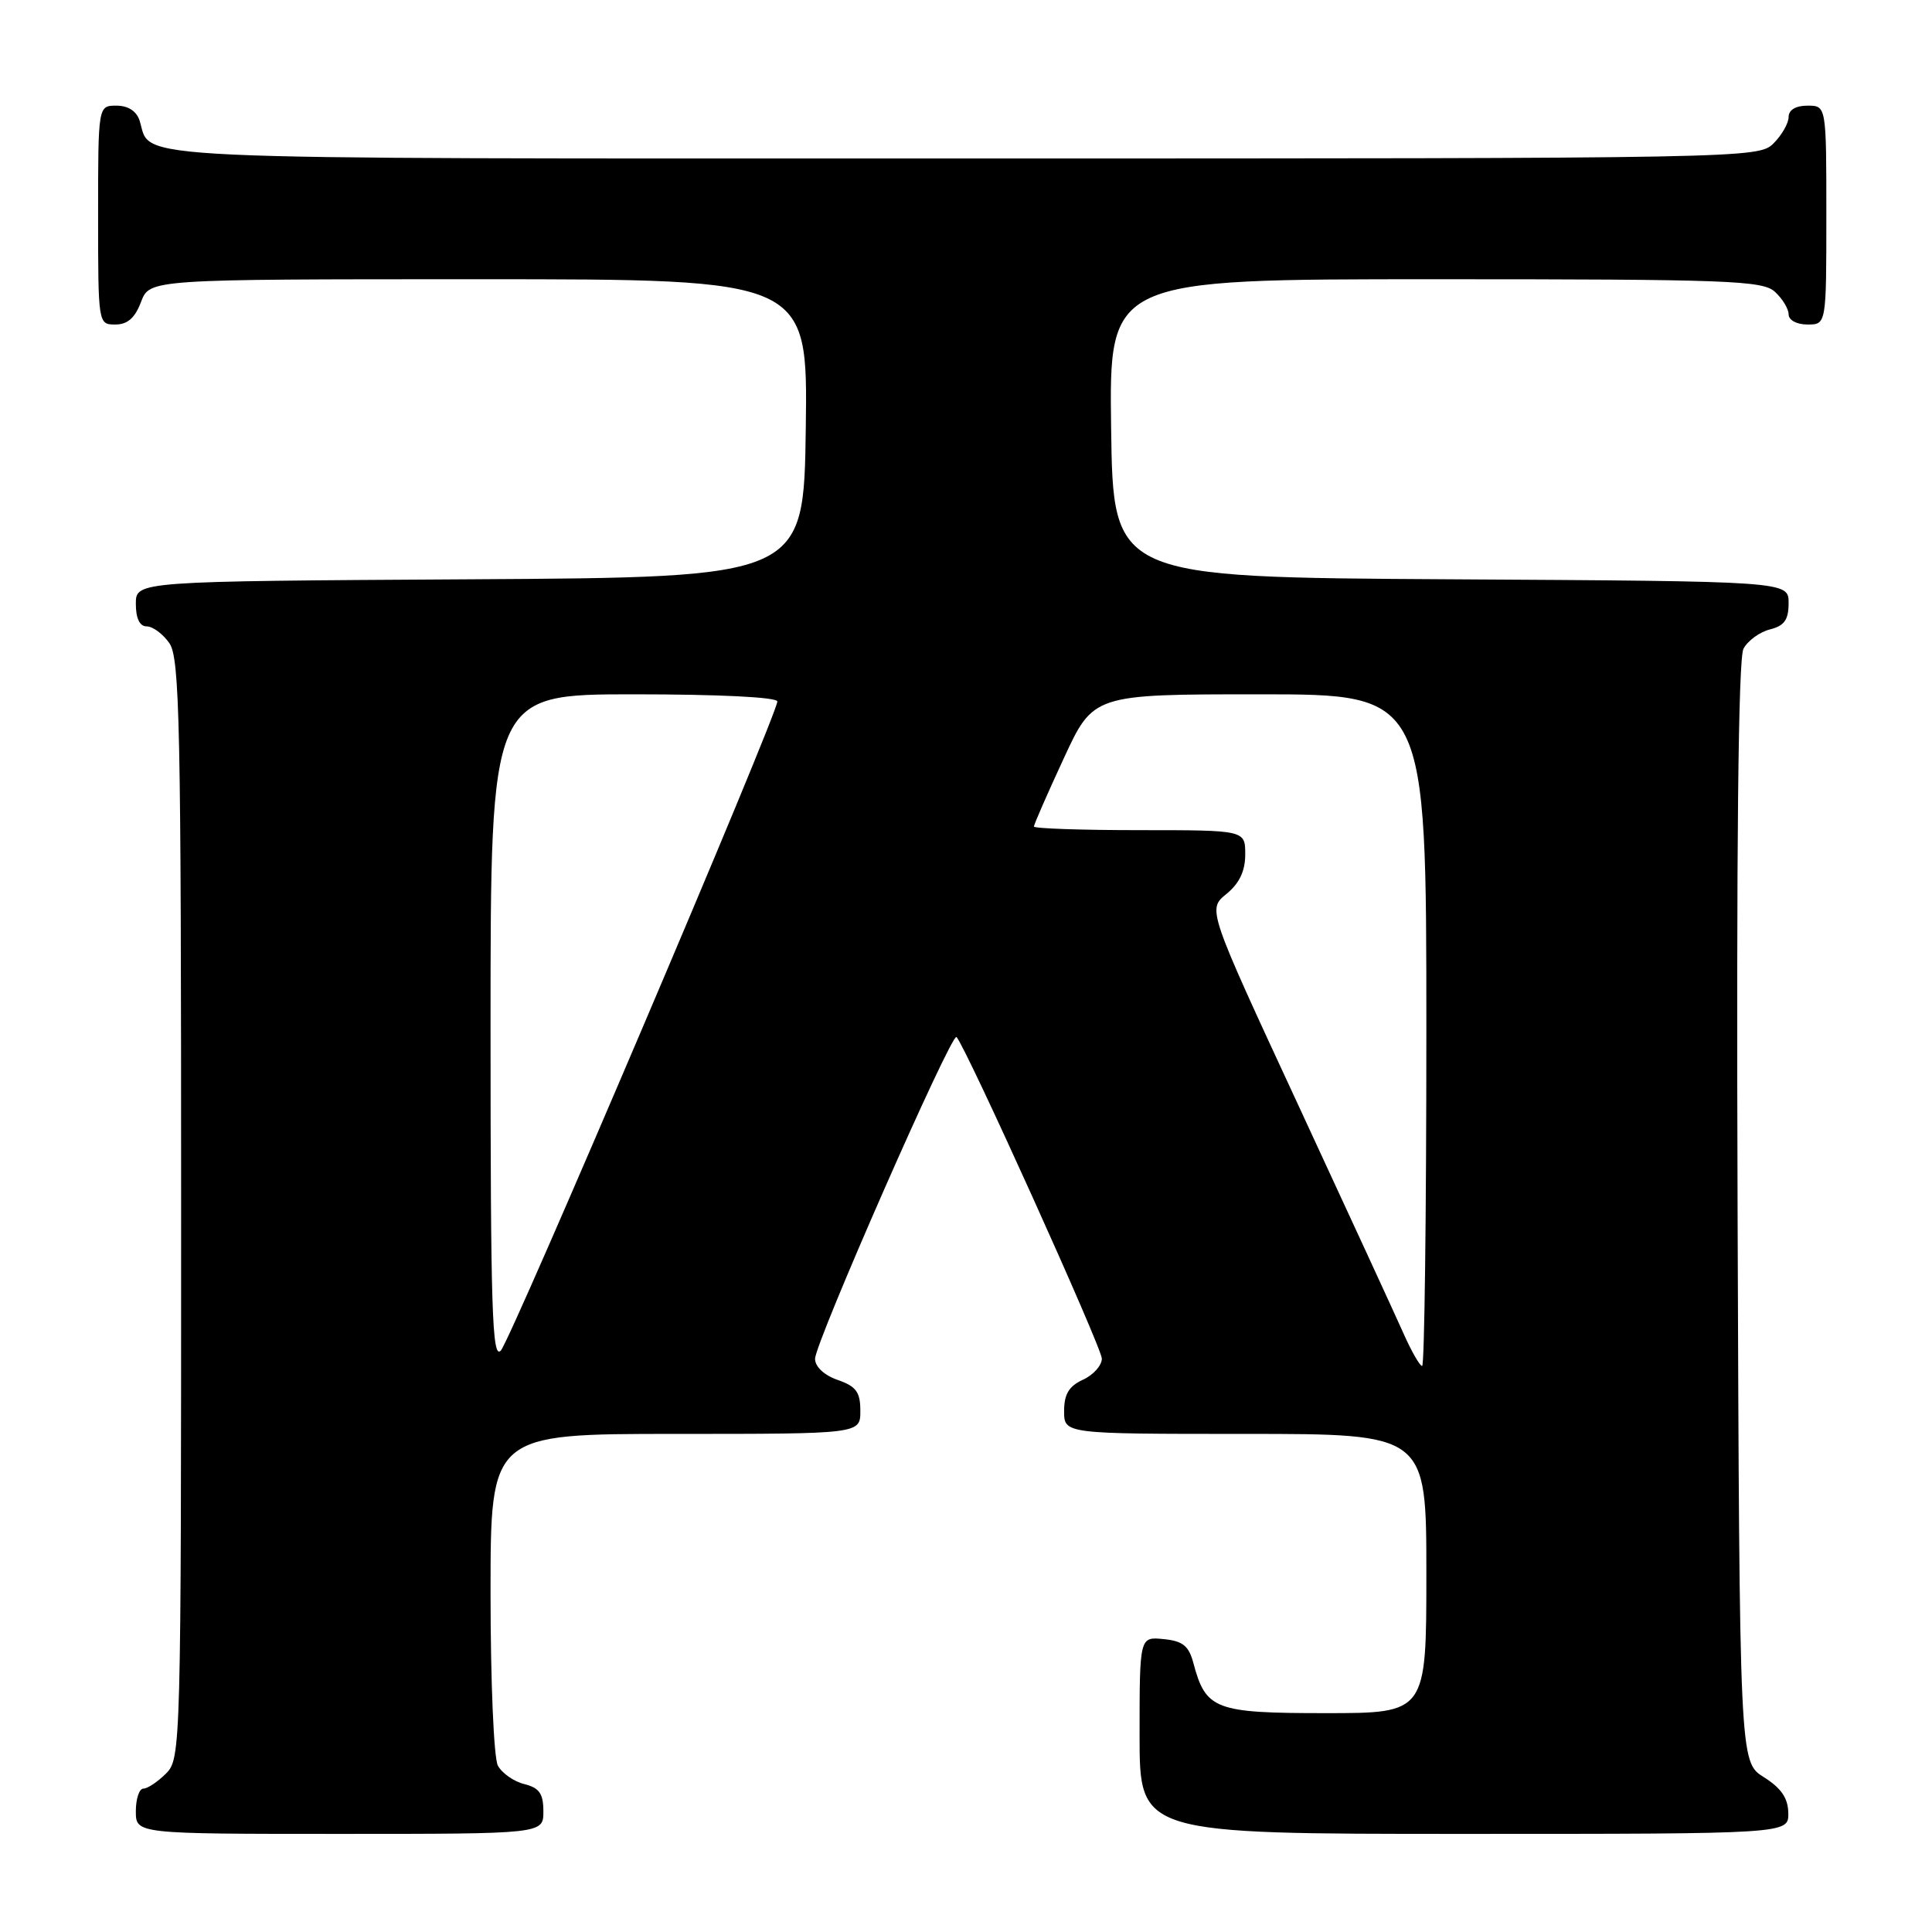 <?xml version="1.0" encoding="UTF-8" standalone="no"?>
<!DOCTYPE svg PUBLIC "-//W3C//DTD SVG 1.1//EN" "http://www.w3.org/Graphics/SVG/1.1/DTD/svg11.dtd" >
<svg xmlns="http://www.w3.org/2000/svg" xmlns:xlink="http://www.w3.org/1999/xlink" version="1.1" viewBox="0 0 256 256">
 <g >
 <path fill="currentColor"
d=" M 72.00 240.02 C 72.00 237.67 71.47 236.90 69.47 236.40 C 68.08 236.06 66.51 234.95 65.97 233.95 C 65.43 232.94 65.00 222.82 65.00 211.07 C 65.00 190.00 65.00 190.00 89.50 190.00 C 114.00 190.00 114.00 190.00 114.00 186.95 C 114.00 184.46 113.45 183.70 111.00 182.85 C 109.21 182.23 108.00 181.10 108.00 180.05 C 108.00 177.91 126.09 136.76 126.74 137.41 C 127.94 138.61 146.00 178.57 146.00 180.02 C 146.00 180.93 144.88 182.19 143.50 182.82 C 141.64 183.67 141.00 184.73 141.00 186.98 C 141.00 190.00 141.00 190.00 165.00 190.00 C 189.00 190.00 189.00 190.00 189.00 208.50 C 189.00 227.00 189.00 227.00 175.65 227.00 C 160.99 227.00 159.77 226.54 158.13 220.36 C 157.52 218.08 156.73 217.44 154.18 217.19 C 151.00 216.87 151.00 216.87 151.00 229.94 C 151.00 243.00 151.00 243.00 194.00 243.00 C 237.00 243.00 237.00 243.00 236.96 240.25 C 236.93 238.26 236.03 236.94 233.71 235.48 C 230.50 233.46 230.50 233.46 230.24 160.68 C 230.07 111.92 230.33 87.25 231.02 85.96 C 231.59 84.89 233.17 83.74 234.53 83.40 C 236.44 82.92 237.00 82.13 237.00 79.90 C 237.00 77.02 237.00 77.02 192.25 76.76 C 147.50 76.50 147.50 76.50 147.23 56.75 C 146.96 37.00 146.96 37.00 190.15 37.00 C 228.94 37.00 233.53 37.17 235.17 38.65 C 236.18 39.57 237.00 40.92 237.00 41.65 C 237.00 42.42 238.07 43.00 239.50 43.00 C 242.00 43.00 242.00 43.00 242.00 28.50 C 242.00 14.00 242.00 14.00 239.50 14.00 C 237.94 14.00 237.00 14.57 237.00 15.50 C 237.00 16.33 236.10 17.90 235.00 19.00 C 233.03 20.97 231.67 21.00 127.57 21.00 C 13.73 21.00 20.18 21.30 18.50 15.99 C 18.09 14.72 16.98 14.00 15.43 14.00 C 13.00 14.00 13.00 14.00 13.00 28.50 C 13.00 42.93 13.01 43.00 15.28 43.00 C 16.90 43.00 17.89 42.13 18.69 40.00 C 19.83 37.00 19.83 37.00 63.43 37.00 C 107.04 37.00 107.04 37.00 106.77 56.75 C 106.50 76.50 106.50 76.50 62.25 76.76 C 18.00 77.02 18.00 77.02 18.00 80.01 C 18.00 81.95 18.51 83.00 19.44 83.00 C 20.24 83.00 21.59 84.00 22.44 85.22 C 23.82 87.18 24.00 95.97 24.00 160.22 C 24.00 231.67 23.96 233.04 22.00 235.00 C 20.90 236.10 19.55 237.00 19.00 237.00 C 18.45 237.00 18.00 238.35 18.00 240.00 C 18.00 243.00 18.00 243.00 45.00 243.00 C 72.00 243.00 72.00 243.00 72.00 240.02 Z  M 186.00 176.75 C 184.96 174.41 178.69 160.80 172.06 146.50 C 160.00 120.50 160.00 120.50 162.50 118.46 C 164.22 117.06 165.00 115.43 165.00 113.21 C 165.00 110.00 165.00 110.00 151.00 110.00 C 143.30 110.00 137.00 109.78 137.00 109.52 C 137.00 109.25 138.77 105.20 140.94 100.52 C 144.87 92.00 144.87 92.00 166.94 92.00 C 189.00 92.00 189.00 92.00 189.00 136.50 C 189.00 160.98 188.75 181.00 188.44 181.00 C 188.14 181.00 187.04 179.09 186.00 176.75 Z  M 65.00 136.21 C 65.00 92.00 65.00 92.00 84.00 92.00 C 95.27 92.00 103.00 92.38 103.00 92.95 C 103.00 94.69 67.73 177.48 66.36 178.96 C 65.21 180.20 65.00 173.48 65.00 136.21 Z "/>
</g>
</svg>